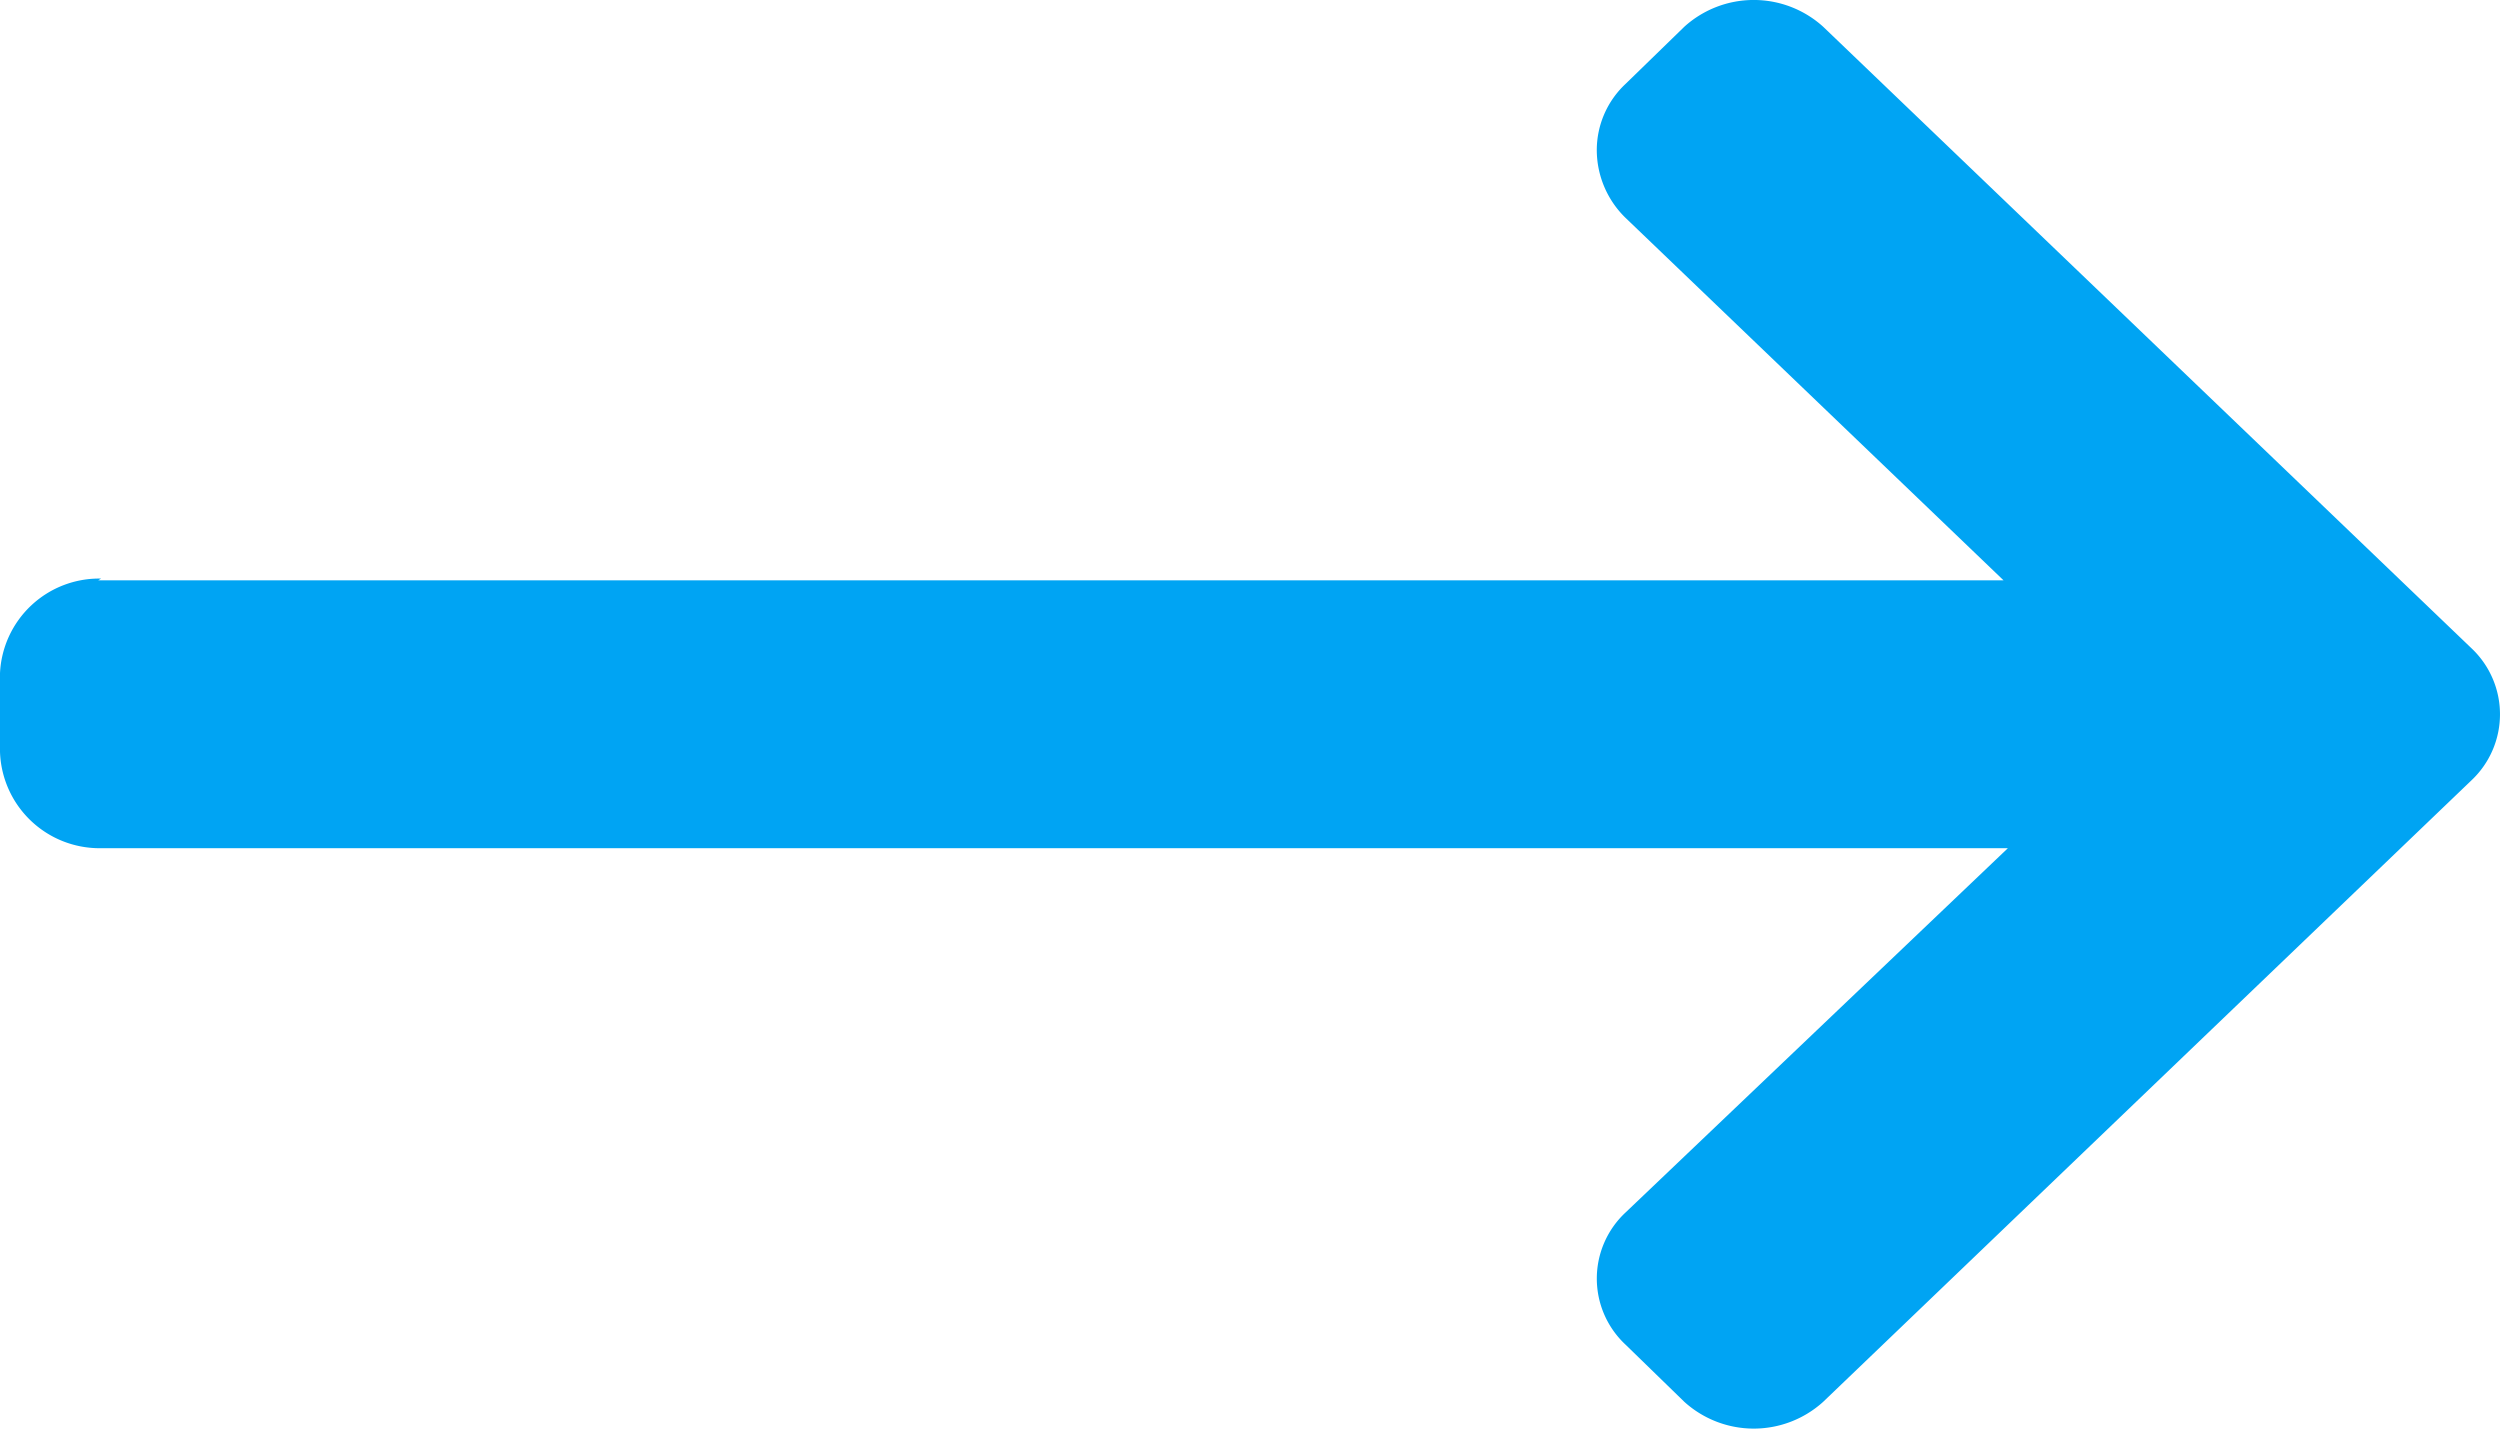 <svg xmlns="http://www.w3.org/2000/svg" width="14" fill='#00a4f3' fillRule='evenodd' height="8" viewBox="0 0 14 8">
  <path id="Shape_1_copy_7" data-name="Shape 1 copy 7" class="cls-1" d="M385.566,1052.24l-0.016.01h10.67l-2.117-2.03a0.531,0.531,0,0,1-.161-0.38,0.508,0.508,0,0,1,.161-0.37l0.329-.32a0.579,0.579,0,0,1,.778,0l3.63,3.48a0.508,0.508,0,0,1,0,.74l-3.63,3.48a0.579,0.579,0,0,1-.778,0l-0.329-.32a0.506,0.506,0,0,1,0-.74l2.141-2.04H385.558a0.558,0.558,0,0,1-.558-0.54v-0.44A0.556,0.556,0,0,1,385.566,1052.24Z" transform="translate(-385 -1049)"/>
</svg>
